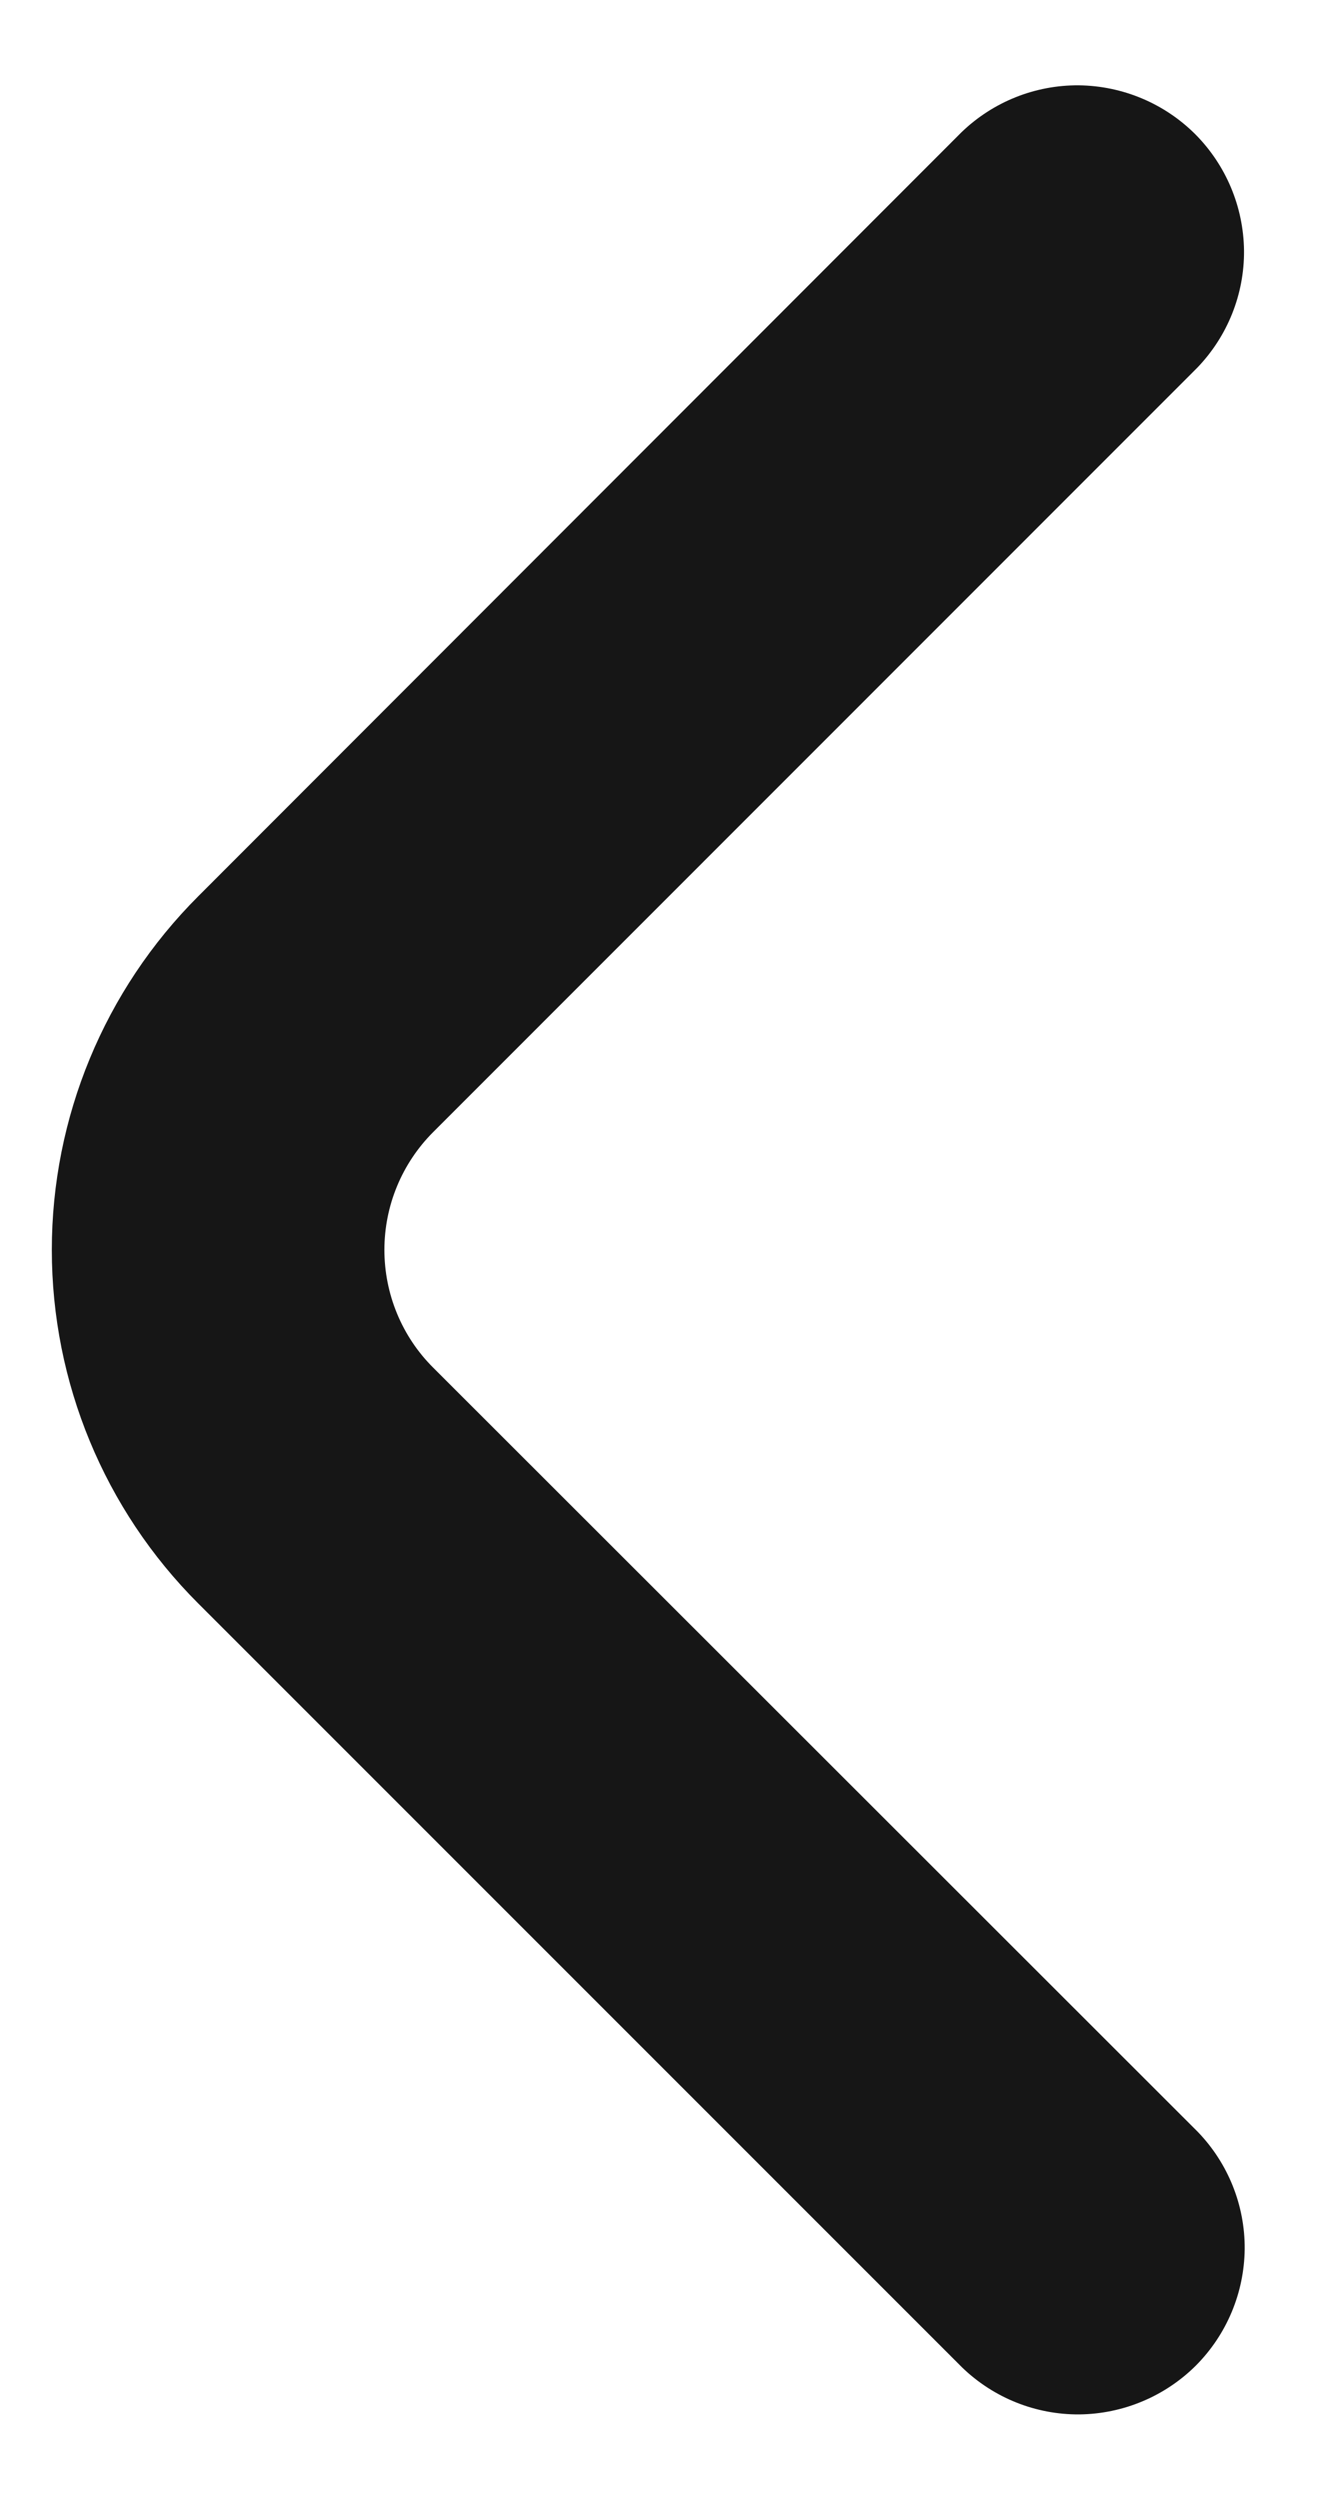 <svg width="8" height="15" viewBox="0 0 8 15" fill="none" xmlns="http://www.w3.org/2000/svg">
<path d="M2.6 8.207C2.412 8.02 2.307 7.765 2.307 7.5C2.307 7.235 2.412 6.981 2.6 6.793L7.185 2.207C7.367 2.018 7.468 1.766 7.466 1.504C7.463 1.241 7.358 0.991 7.173 0.805C6.987 0.62 6.737 0.515 6.474 0.512C6.212 0.51 5.96 0.611 5.771 0.793L1.189 5.379C0.626 5.942 0.311 6.705 0.311 7.5C0.311 8.296 0.626 9.058 1.189 9.621L5.775 14.207C5.964 14.389 6.216 14.49 6.478 14.488C6.74 14.485 6.991 14.38 7.177 14.195C7.362 14.009 7.467 13.759 7.47 13.496C7.472 13.234 7.371 12.982 7.189 12.793L2.6 8.207Z" fill="#161616"/>
</svg>
